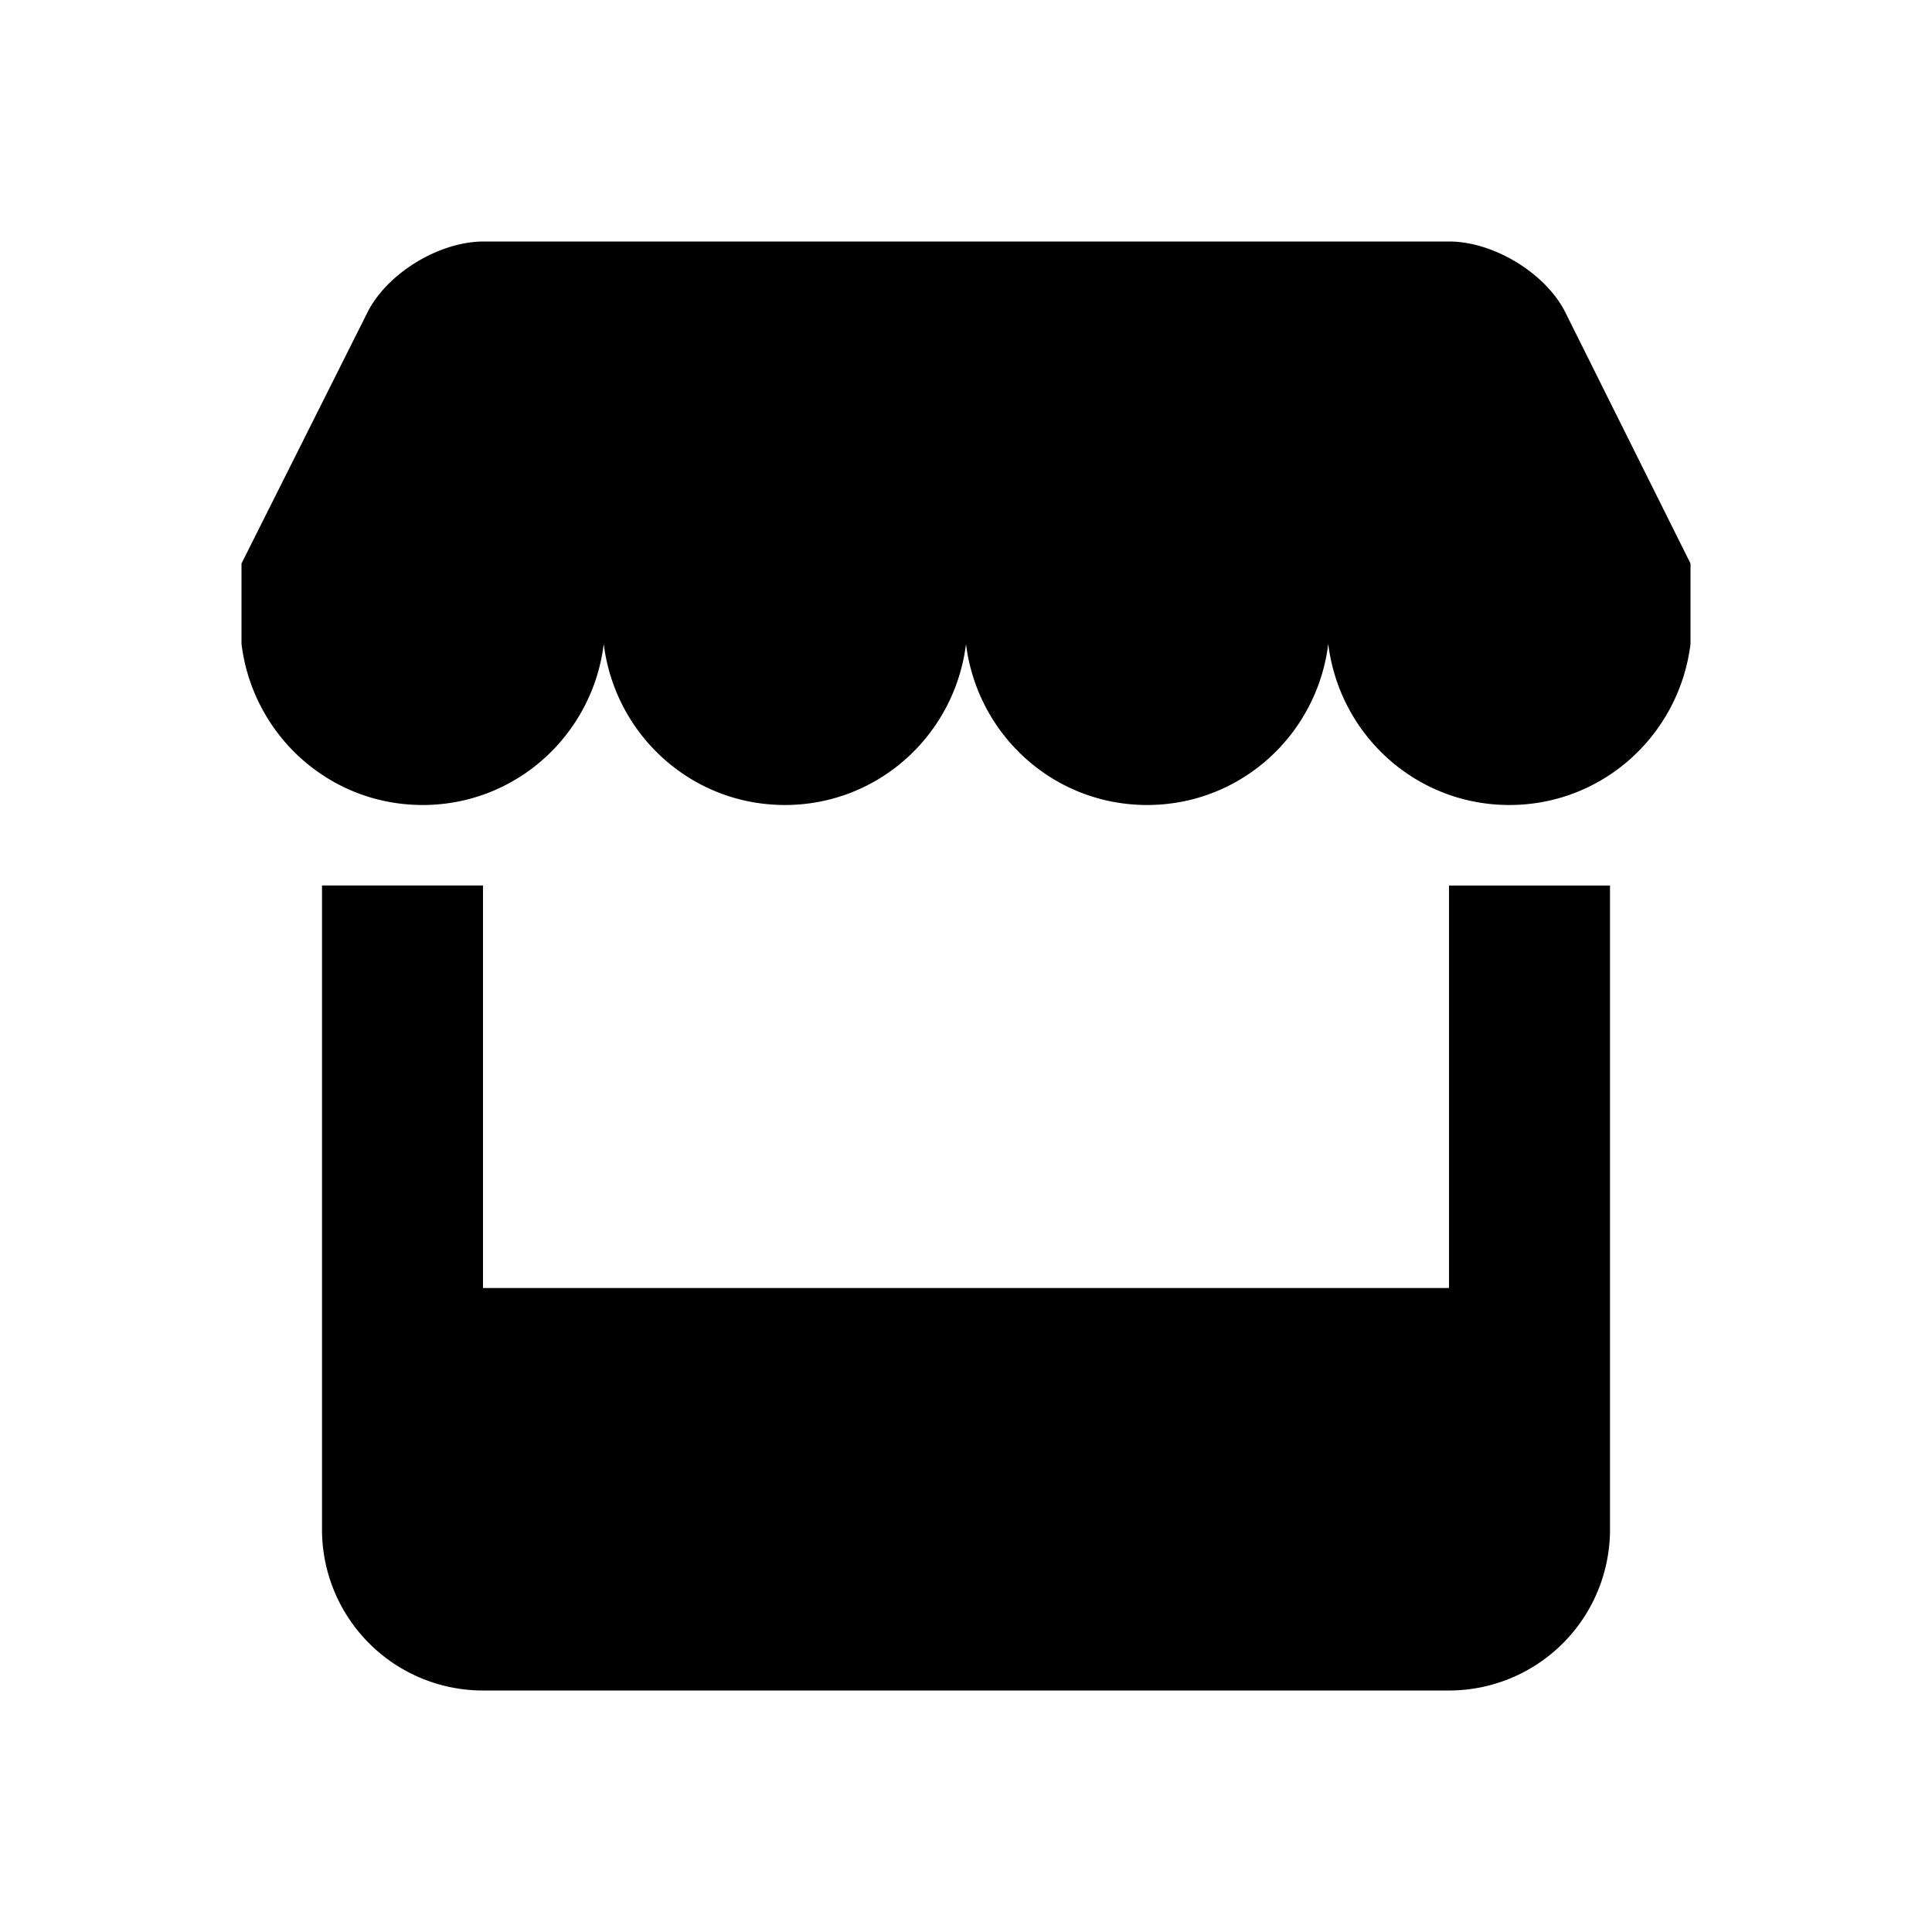 <svg width="24" height="24" viewBox="0 0 24 24"><path fill="currentColor" fill-rule="evenodd" d="M4 11h2v5H4zm.56-7.11C4.8 3.4 5.45 3 6.01 3H18c.56 0 1.21.4 1.45.89L21 7H3zM3 7h18v1H3zm15 4h2v5h-2zM3 8c.14 1.13 1.09 2 2.25 2s2.11-.87 2.25-2zm4.5 0c.14 1.13 1.09 2 2.25 2s2.11-.87 2.25-2zM12 8c.14 1.13 1.09 2 2.25 2s2.11-.87 2.25-2zm4.5 0c.14 1.13 1.09 2 2.25 2s2.11-.87 2.25-2zM4 16h16v3a2 2 0 0 1-1.99 2H5.99A2 2 0 0 1 4 19z"/></svg>
